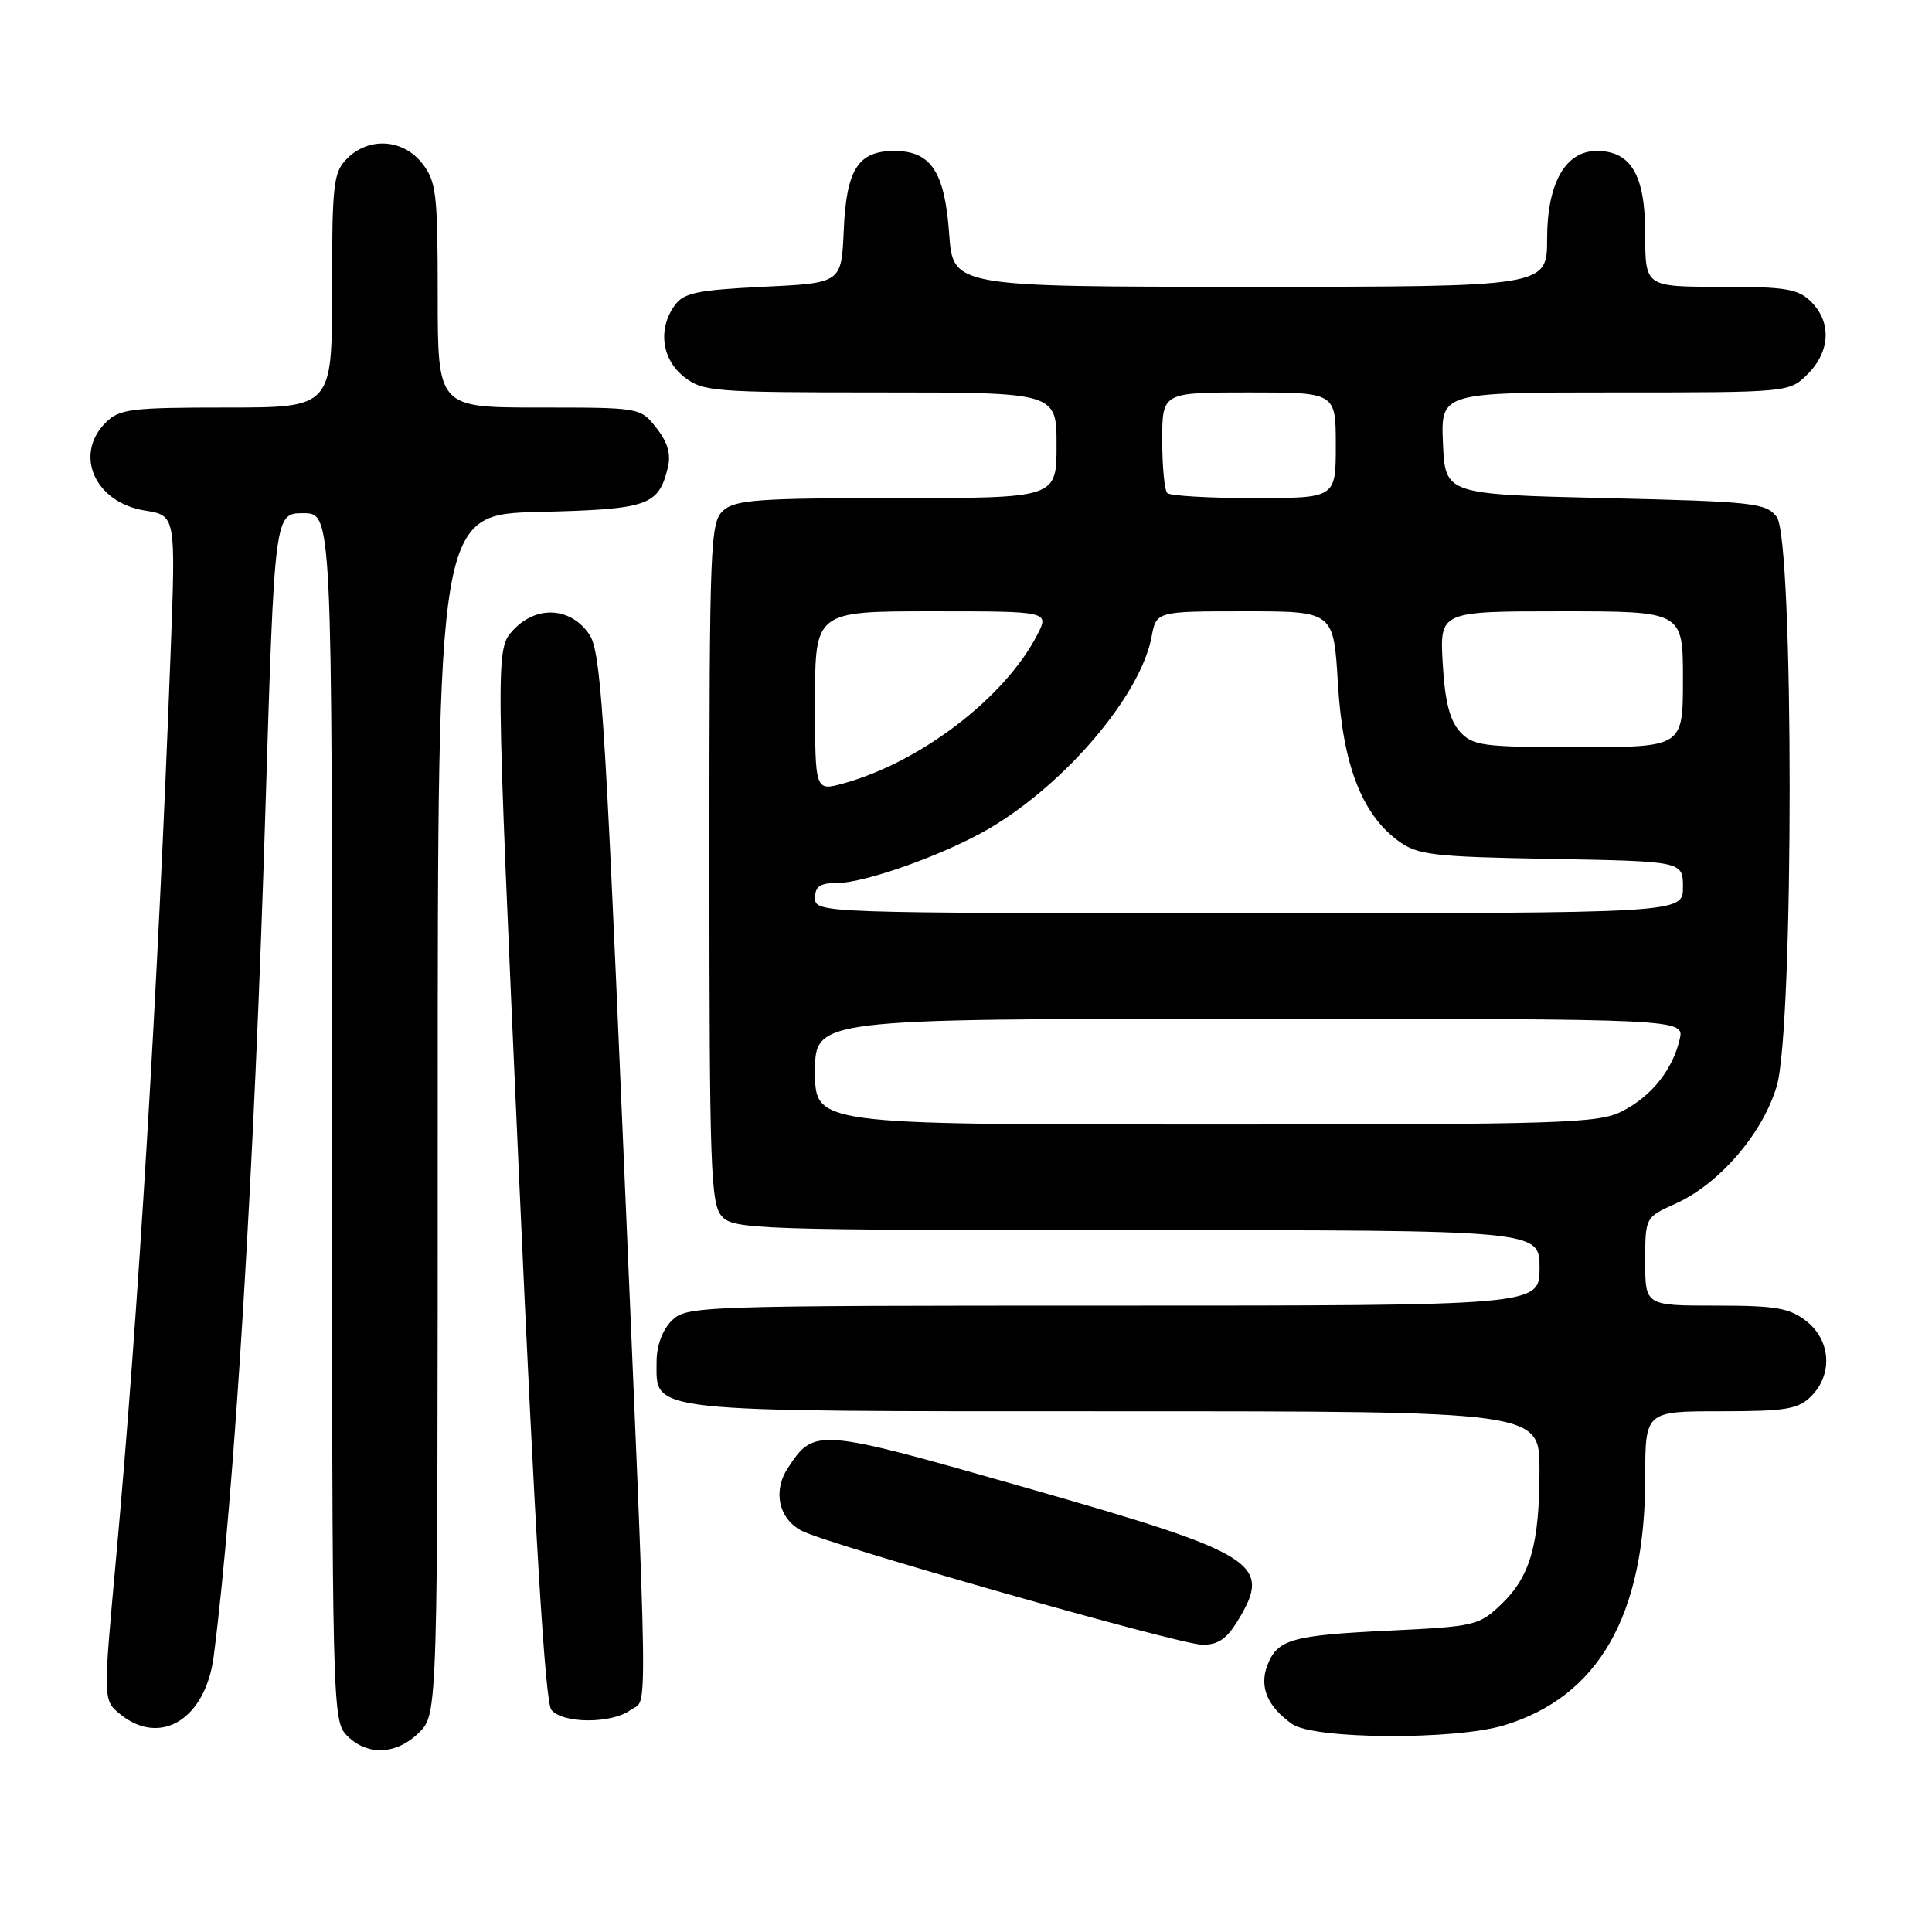 <?xml version="1.0" encoding="UTF-8" standalone="no"?>
<!DOCTYPE svg PUBLIC "-//W3C//DTD SVG 1.1//EN" "http://www.w3.org/Graphics/SVG/1.1/DTD/svg11.dtd" >
<svg xmlns="http://www.w3.org/2000/svg" xmlns:xlink="http://www.w3.org/1999/xlink" version="1.1" viewBox="0 0 256 256">
 <g >
 <path fill="currentColor"
d=" M 55.55 229.55 C 58.00 227.09 58.00 227.09 58.00 147.62 C 58.00 68.15 58.00 68.15 71.47 67.83 C 85.92 67.48 87.25 67.02 88.49 61.96 C 88.93 60.18 88.47 58.60 86.98 56.71 C 84.86 54.00 84.83 54.00 71.43 54.00 C 58.00 54.00 58.00 54.00 58.00 39.13 C 58.00 25.61 57.81 24.03 55.93 21.63 C 53.39 18.41 48.88 18.12 46.00 21.00 C 44.17 22.83 44.00 24.33 44.00 38.50 C 44.00 54.00 44.00 54.00 30.00 54.00 C 17.33 54.00 15.81 54.19 14.00 56.00 C 9.75 60.25 12.57 66.59 19.20 67.65 C 23.29 68.30 23.29 68.30 22.61 86.40 C 20.92 131.33 18.35 173.94 15.34 206.90 C 13.66 225.31 13.66 225.31 15.94 227.15 C 21.29 231.48 27.26 227.76 28.32 219.45 C 31.07 198.07 33.71 154.79 35.17 107.25 C 36.38 68.00 36.38 68.00 40.19 68.00 C 44.00 68.00 44.00 68.00 44.00 148.00 C 44.00 226.67 44.03 228.03 46.00 230.00 C 48.70 232.70 52.57 232.52 55.55 229.55 Z  M 199.27 228.62 C 211.82 224.84 218.00 214.02 218.00 195.82 C 218.00 187.00 218.00 187.00 228.00 187.00 C 236.67 187.00 238.27 186.73 240.00 185.00 C 242.88 182.12 242.59 177.61 239.37 175.07 C 237.13 173.31 235.33 173.00 227.37 173.00 C 218.00 173.00 218.00 173.00 218.00 167.15 C 218.00 161.30 218.00 161.30 222.02 159.49 C 227.82 156.88 233.57 150.20 235.43 143.91 C 237.71 136.23 237.71 71.52 235.43 68.50 C 234.02 66.64 232.43 66.46 212.71 66.00 C 191.50 65.50 191.50 65.50 191.20 58.75 C 190.91 52.00 190.91 52.00 214.00 52.00 C 237.09 52.00 237.09 52.00 239.55 49.55 C 242.52 46.57 242.70 42.70 240.00 40.00 C 238.27 38.27 236.67 38.00 228.00 38.00 C 218.00 38.00 218.00 38.00 218.00 31.00 C 218.00 23.21 216.13 20.00 211.57 20.00 C 207.42 20.00 205.00 24.29 205.00 31.63 C 205.00 38.00 205.00 38.00 165.63 38.00 C 126.27 38.00 126.27 38.00 125.77 30.97 C 125.18 22.75 123.36 20.00 118.50 20.00 C 113.70 20.00 112.15 22.44 111.80 30.52 C 111.50 37.50 111.50 37.50 101.17 38.00 C 92.44 38.42 90.61 38.80 89.42 40.44 C 87.15 43.55 87.67 47.59 90.63 49.93 C 93.13 51.89 94.51 52.00 116.63 52.00 C 140.00 52.00 140.00 52.00 140.00 59.00 C 140.00 66.00 140.00 66.00 118.83 66.00 C 100.53 66.00 97.41 66.22 95.83 67.65 C 94.11 69.21 94.00 71.99 94.00 114.33 C 94.00 154.81 94.17 159.53 95.65 161.17 C 97.22 162.90 100.25 163.00 150.65 163.00 C 204.00 163.00 204.00 163.00 204.00 168.00 C 204.00 173.00 204.00 173.00 147.50 173.00 C 92.33 173.00 90.95 173.05 89.00 175.00 C 87.77 176.23 87.00 178.33 87.00 180.44 C 87.00 187.22 84.93 187.00 147.72 187.00 C 204.00 187.00 204.00 187.00 203.99 194.75 C 203.99 204.62 202.78 208.88 198.94 212.56 C 195.99 215.39 195.41 215.52 184.19 216.06 C 171.12 216.68 169.25 217.21 167.92 220.70 C 166.84 223.54 167.96 226.16 171.23 228.45 C 174.13 230.48 192.71 230.59 199.27 228.62 Z  M 83.56 226.58 C 85.88 224.87 85.98 231.51 82.44 148.50 C 80.11 93.84 79.59 86.20 78.05 84.00 C 75.56 80.44 71.10 80.20 68.04 83.45 C 65.65 86.00 65.65 86.00 68.76 155.57 C 70.91 203.64 72.24 225.58 73.06 226.57 C 74.59 228.41 81.05 228.42 83.56 226.58 Z  M 164.01 214.75 C 168.65 207.15 166.64 205.89 135.88 197.11 C 108.23 189.21 107.89 189.18 104.39 194.53 C 102.38 197.59 103.18 201.23 106.22 202.83 C 109.63 204.63 156.07 217.85 159.26 217.93 C 161.35 217.98 162.52 217.20 164.01 214.75 Z  M 108.00 142.00 C 108.00 135.00 108.00 135.00 165.61 135.00 C 223.22 135.00 223.22 135.00 222.56 137.75 C 221.60 141.80 218.81 145.27 214.93 147.25 C 211.80 148.85 207.04 149.00 159.75 149.00 C 108.00 149.00 108.00 149.00 108.00 142.00 Z  M 108.00 119.00 C 108.00 117.45 108.67 117.00 110.95 117.00 C 114.67 117.00 125.35 113.16 131.12 109.76 C 141.28 103.76 151.14 92.10 152.59 84.38 C 153.22 81.00 153.22 81.00 164.96 81.00 C 176.71 81.00 176.71 81.00 177.28 90.56 C 177.92 101.33 180.45 107.91 185.32 111.45 C 187.86 113.30 189.86 113.53 205.57 113.81 C 223.00 114.13 223.00 114.13 223.00 117.56 C 223.00 121.00 223.00 121.00 165.50 121.00 C 108.67 121.00 108.00 120.98 108.00 119.00 Z  M 108.00 92.92 C 108.00 81.00 108.00 81.00 123.53 81.00 C 139.05 81.00 139.05 81.00 137.42 84.16 C 133.13 92.45 121.98 100.99 111.75 103.81 C 108.00 104.84 108.00 104.84 108.00 92.92 Z  M 193.43 96.93 C 192.09 95.44 191.45 92.89 191.17 87.93 C 190.77 81.00 190.77 81.00 206.89 81.00 C 223.00 81.00 223.00 81.00 223.00 90.00 C 223.00 99.00 223.00 99.00 209.15 99.00 C 196.42 99.00 195.16 98.83 193.43 96.93 Z  M 154.67 65.33 C 154.30 64.97 154.00 61.82 154.00 58.33 C 154.00 52.00 154.00 52.00 165.50 52.00 C 177.00 52.00 177.00 52.00 177.00 59.00 C 177.00 66.00 177.00 66.00 166.17 66.00 C 160.21 66.00 155.03 65.70 154.67 65.33 Z "/>
</g>
</svg>